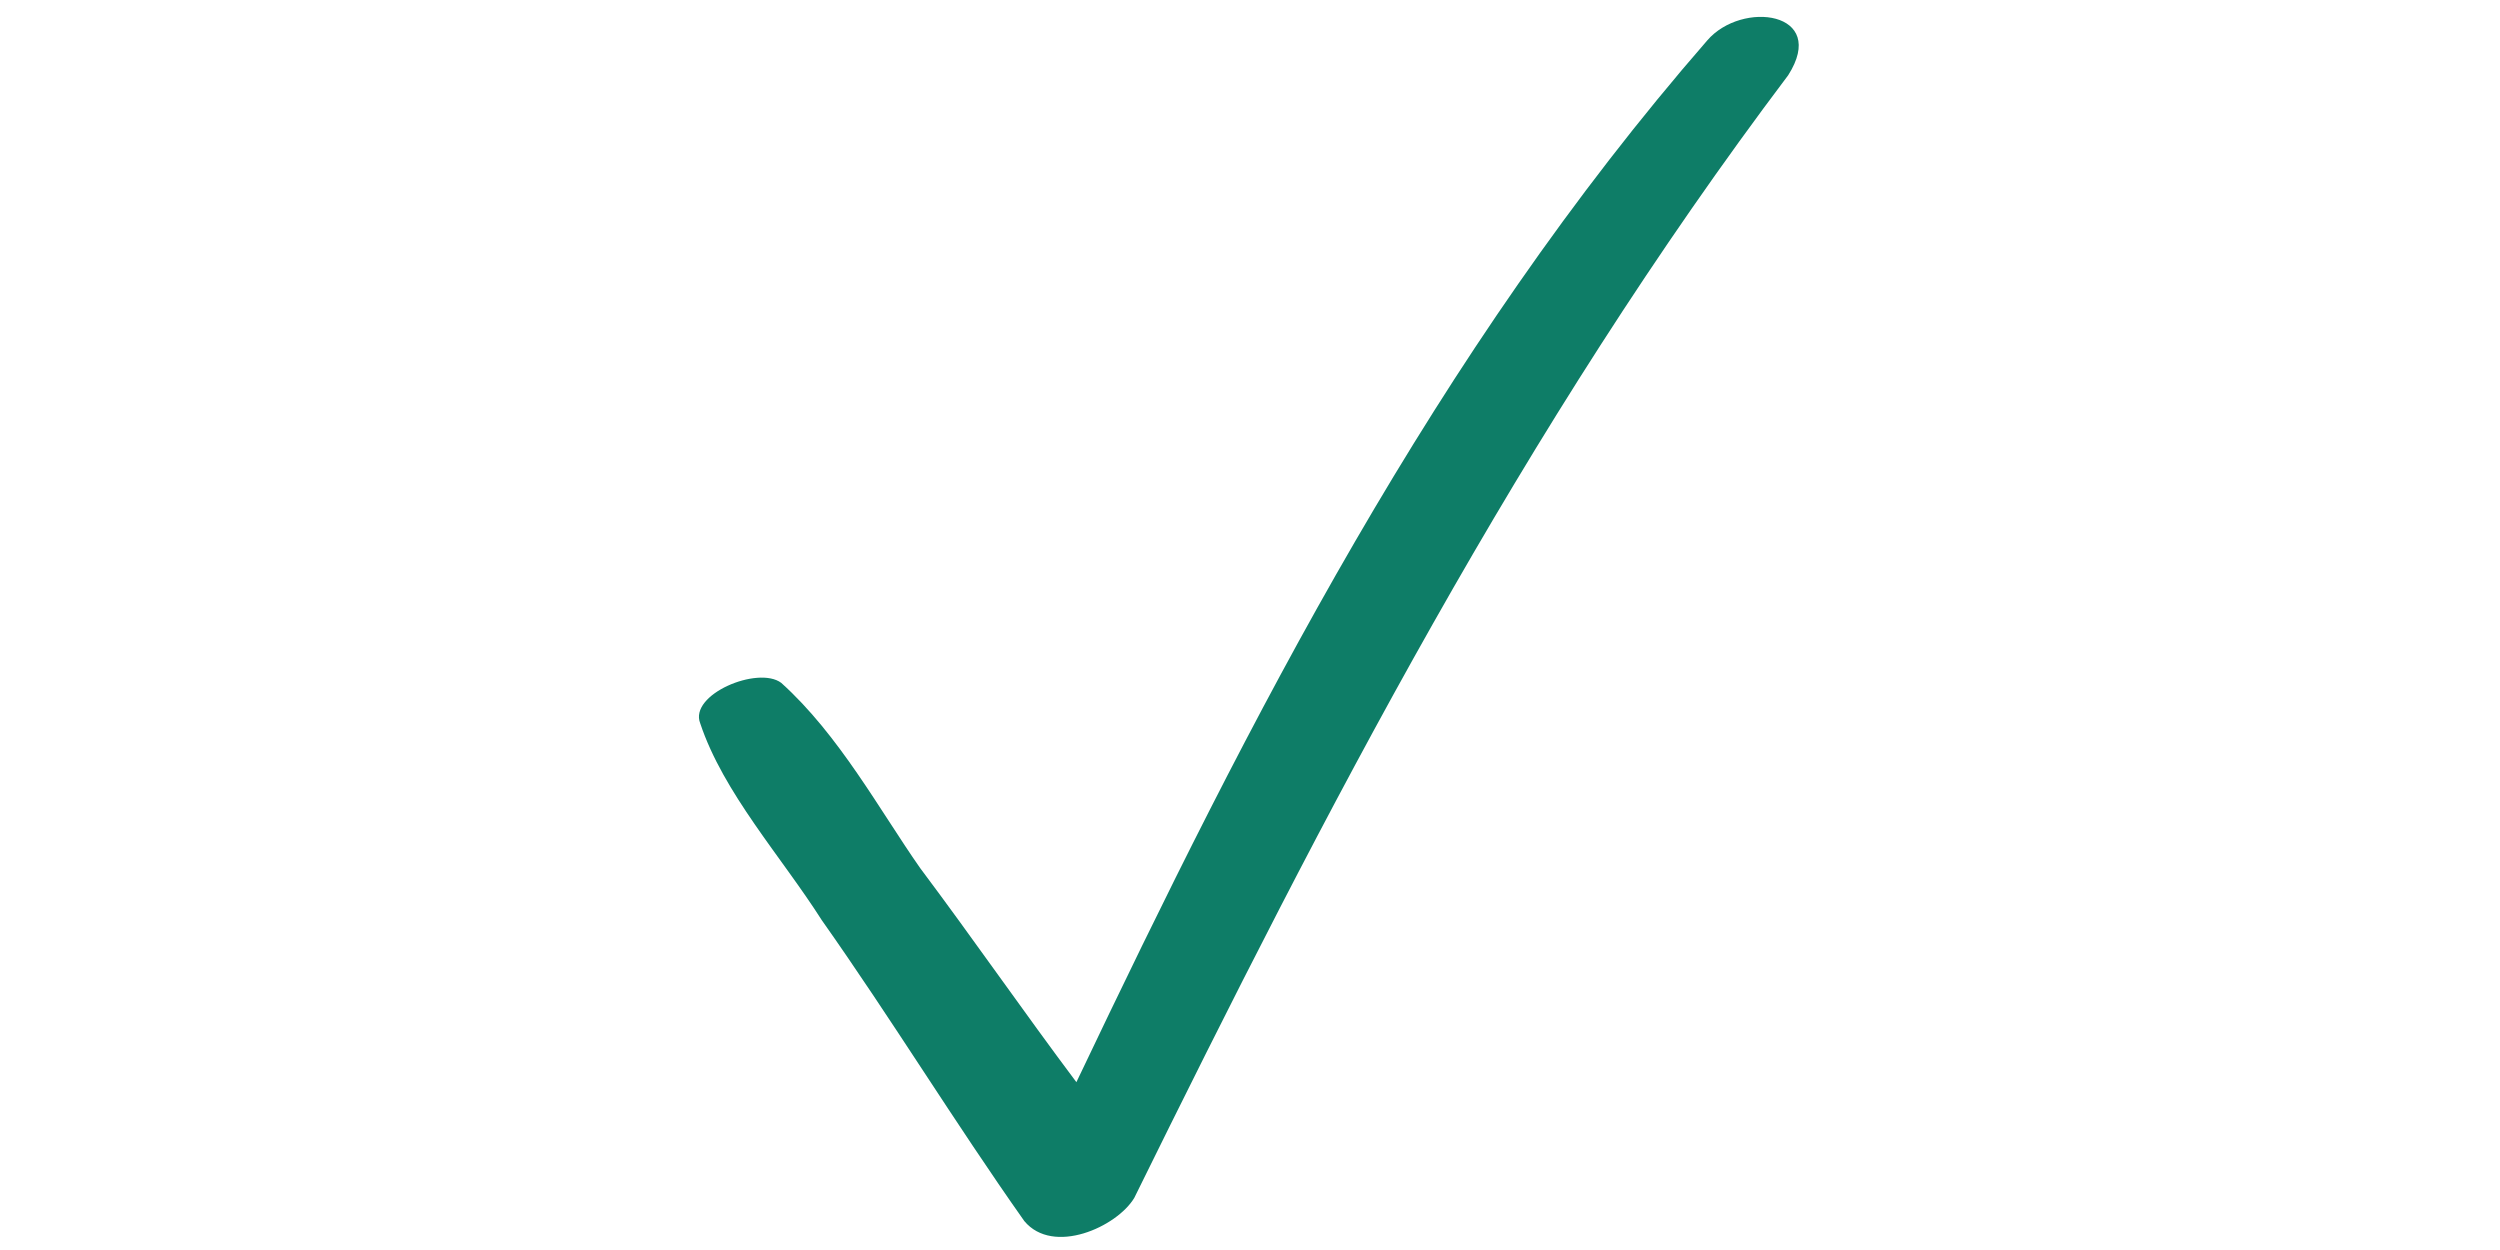 <?xml version="1.0" encoding="utf-8"?>
<!-- Generator: Adobe Illustrator 27.8.1, SVG Export Plug-In . SVG Version: 6.00 Build 0)  -->
<svg width='40' height='20' xmlns="http://www.w3.org/2000/svg" xmlns:xlink="http://www.w3.org/1999/xlink" x="0px" y="0px"
	 viewBox="0 0 21.6 21.6" xml:space="preserve">
<style type="text/css">
	.st0{fill:#0E7D67;}
</style>
<path class="st0" d="M18.7,0.7c-4.7,5.4-7.9,11.7-10.9,18c-0.9-1.2-1.8-2.5-2.7-3.7c-0.7-1-1.4-2.3-2.4-3.2
	c-0.4-0.3-1.6,0.2-1.4,0.7l0,0c0.4,1.2,1.4,2.3,2.1,3.4c1.2,1.7,2.3,3.5,3.5,5.2c0.5,0.6,1.6,0.1,1.9-0.4
	c3.3-6.7,6.7-13.3,11.3-19.4C20.8,0.2,19.3,0,18.7,0.7z"/>
</svg>
